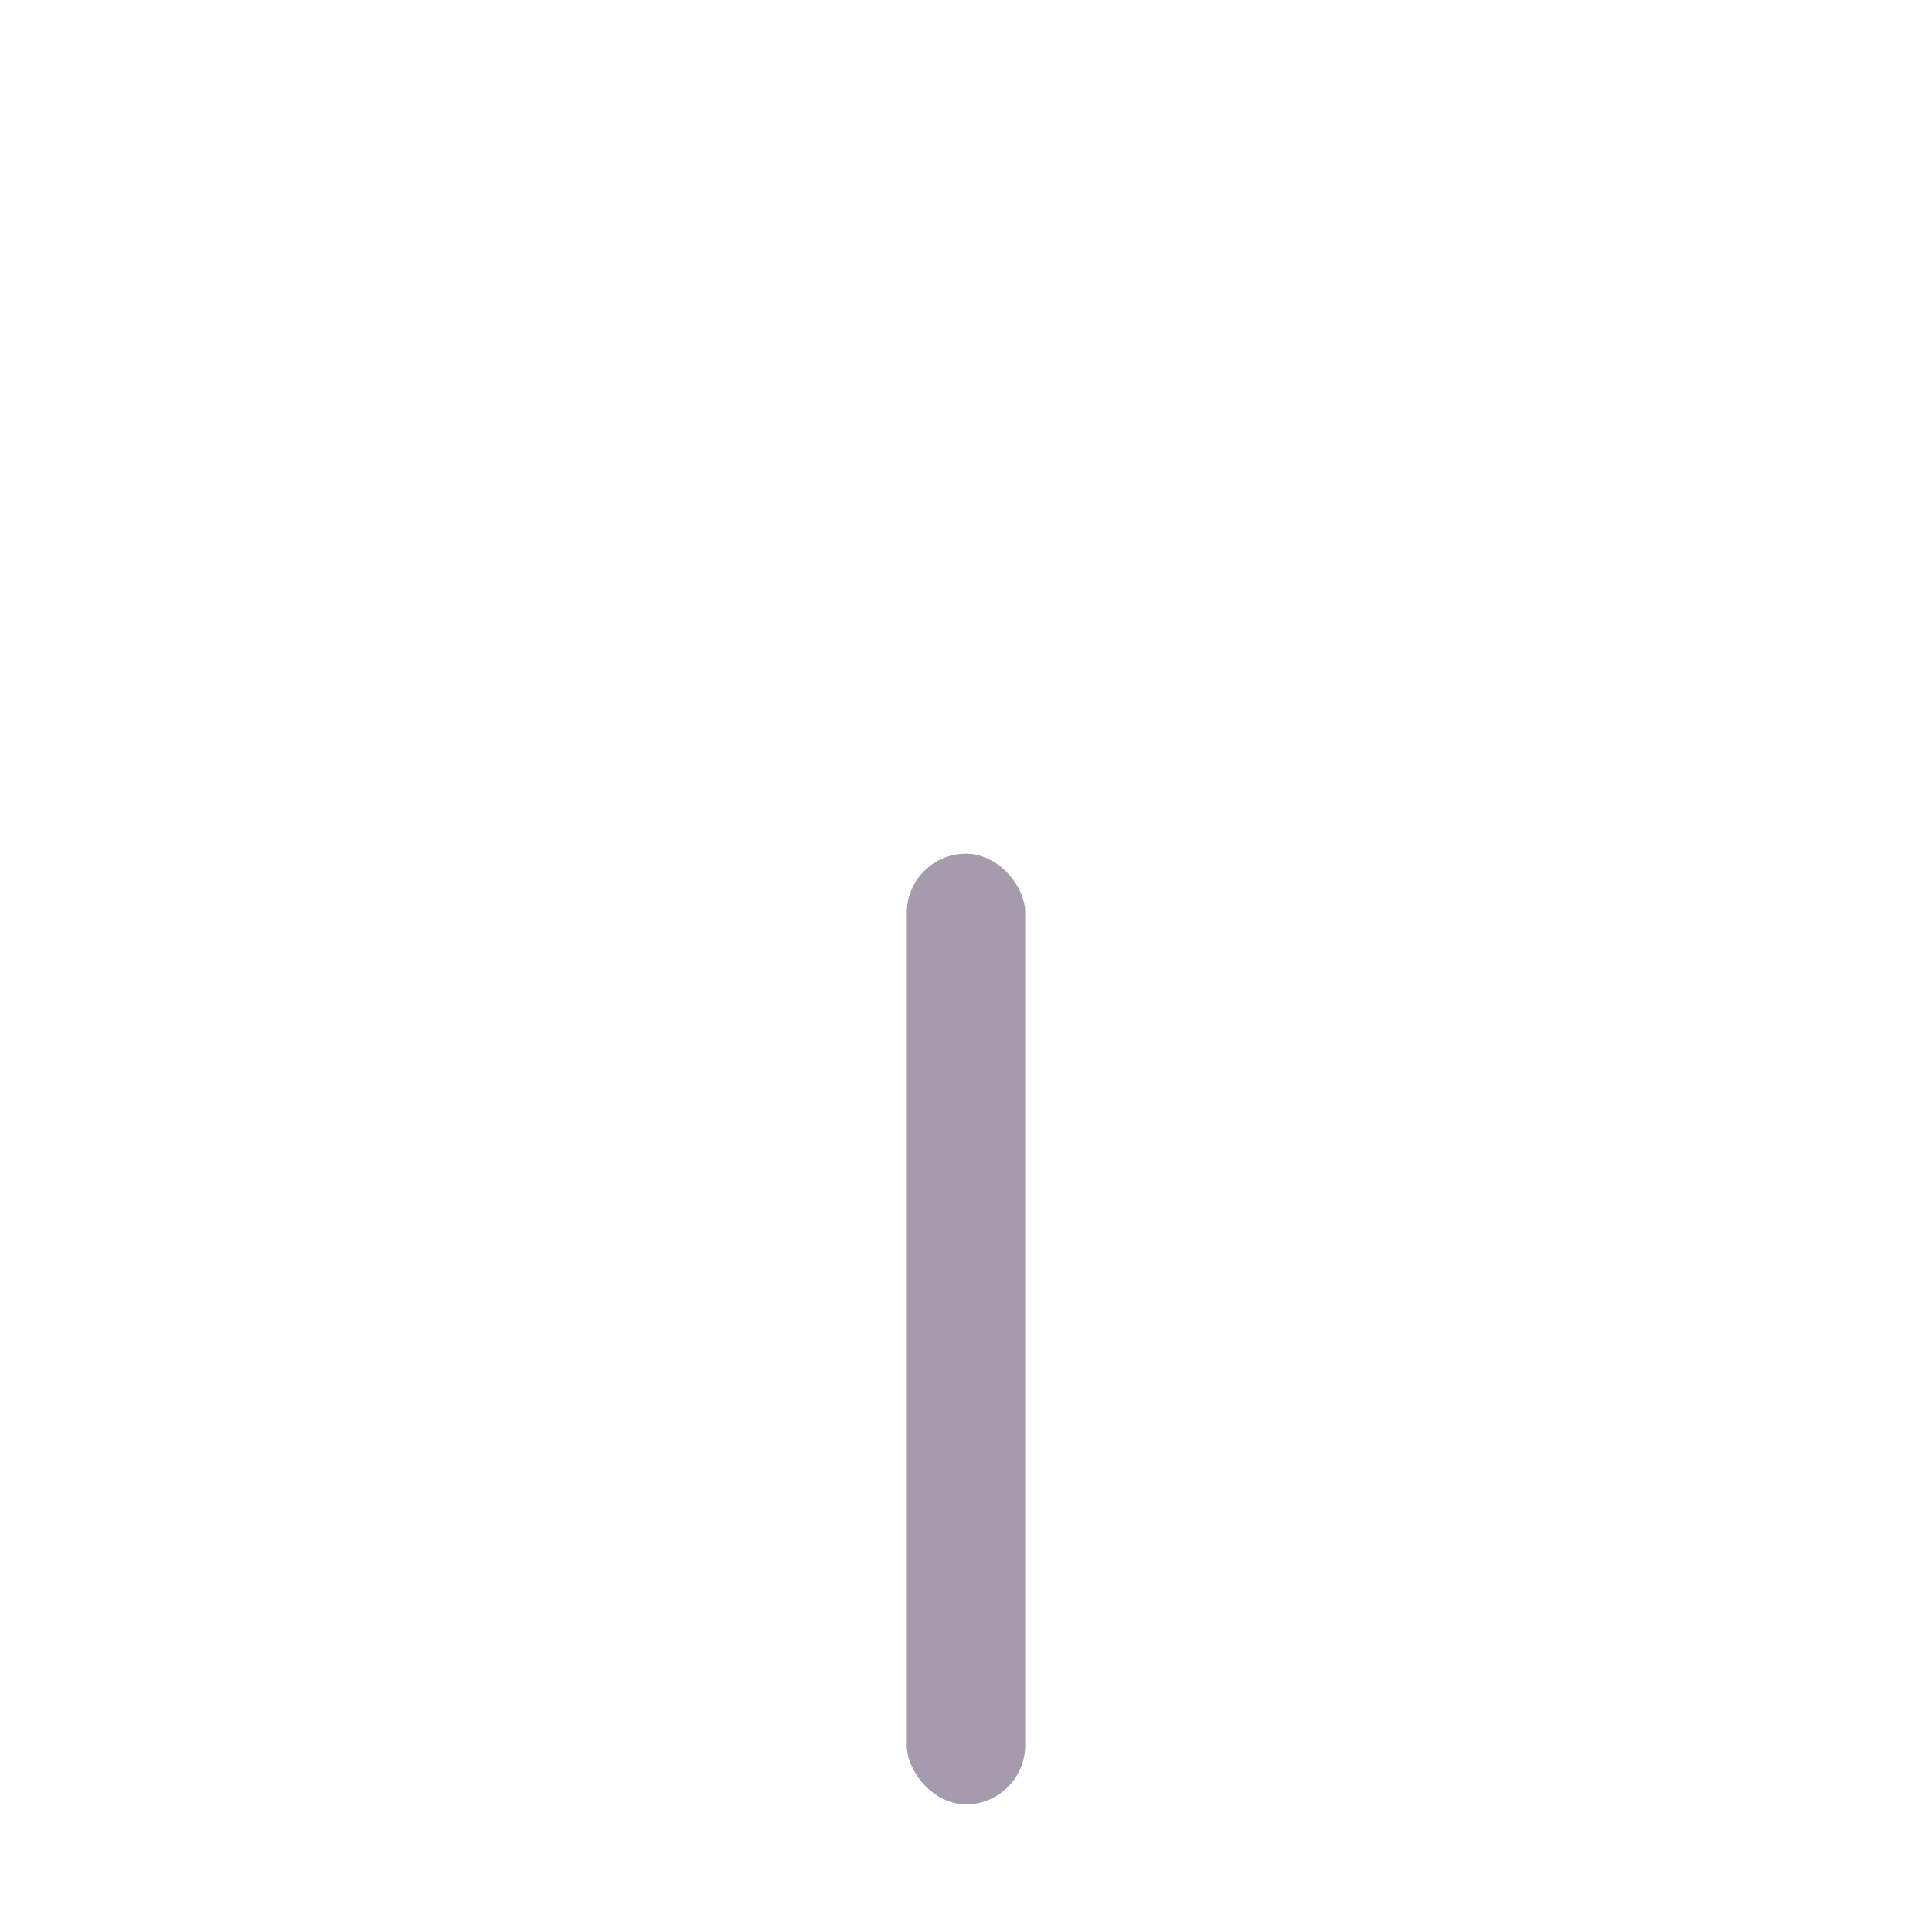<svg xmlns="http://www.w3.org/2000/svg" width="3em" height="3em" viewBox="0 0 32 32"><g fill="none"><g filter="url(#)"><rect width="1.962" height="15.746" x="15.019" y="14.14" fill="#A69AAD" rx=".981"/><rect width="1.962" height="15.746" x="15.019" y="14.14" fill="url(#)" rx=".981"/><rect width="1.962" height="15.746" x="15.019" y="14.14" fill="url(#)" rx=".981"/></g><circle cx="16" cy="10.006" r="8.032" fill="url(#)"/><circle cx="16" cy="10.006" r="8.032" fill="url(#)"/><circle cx="16" cy="10.006" r="8.032" fill="url(#)"/><circle cx="16" cy="10.006" r="8.032" fill="url(#)"/><ellipse cx="18.737" cy="6.945" fill="url(#)" rx="2.064" ry="2.575" transform="rotate(-37.647 18.737 6.945)"/><g filter="url(#)"><rect width=".603" height="10.523" x="16" y="18.497" fill="url(#)" rx=".302"/></g><defs><radialGradient id="" cx="0" cy="0" r="1" gradientTransform="matrix(0 7.873 -3.703 0 16 22.013)" gradientUnits="userSpaceOnUse"><stop offset=".9" stop-color="#9F7BBF" stop-opacity="0"/><stop offset="1" stop-color="#9F7BBF"/></radialGradient><radialGradient id="" cx="0" cy="0" r="1" gradientTransform="rotate(-156.453 12.888 4.584)scale(12.118 17.416)" gradientUnits="userSpaceOnUse"><stop stop-color="#FD2C8D"/><stop offset="1" stop-color="#FA356F"/></radialGradient><radialGradient id="" cx="0" cy="0" r="1" gradientTransform="matrix(-11.387 0 0 -15.678 19.355 10.006)" gradientUnits="userSpaceOnUse"><stop offset=".434" stop-color="#CD284F" stop-opacity="0"/><stop offset=".949" stop-color="#A73C52"/></radialGradient><radialGradient id="" cx="0" cy="0" r="1" gradientTransform="rotate(90 4.854 11.146)scale(12.026)" gradientUnits="userSpaceOnUse"><stop offset=".691" stop-color="#CC2272" stop-opacity="0"/><stop offset="1" stop-color="#BB438D"/></radialGradient><radialGradient id="" cx="0" cy="0" r="1" gradientTransform="matrix(-3.057 3.567 -3.355 -2.876 19.355 7.617)" gradientUnits="userSpaceOnUse"><stop stop-color="#FF5EA3"/><stop offset="1" stop-color="#FF5EA3" stop-opacity="0"/></radialGradient><linearGradient id="" x1="17.775" x2="16.323" y1="27.236" y2="27.236" gradientUnits="userSpaceOnUse"><stop stop-color="#C6BECB"/><stop offset="1" stop-color="#C6BECB" stop-opacity="0"/></linearGradient><linearGradient id="" x1="20.054" x2="18.368" y1="5.238" y2="9.311" gradientUnits="userSpaceOnUse"><stop stop-color="#FFFDFF"/><stop offset="1" stop-color="#FFFDFF" stop-opacity="0"/></linearGradient><linearGradient id="" x1="16.302" x2="16.302" y1="18.497" y2="29.019" gradientUnits="userSpaceOnUse"><stop stop-color="#BDAFC1"/><stop offset="1" stop-color="#C3B8CE"/></linearGradient><filter id="" width="2.212" height="16.496" x="15.019" y="14.14" color-interpolation-filters="sRGB" filterUnits="userSpaceOnUse"><feFlood flood-opacity="0" result="BackgroundImageFix"/><feBlend in="SourceGraphic" in2="BackgroundImageFix" result="shape"/><feColorMatrix in="SourceAlpha" result="hardAlpha" values="0 0 0 0 0 0 0 0 0 0 0 0 0 0 0 0 0 0 127 0"/><feOffset dx=".25" dy="4.25"/><feGaussianBlur stdDeviation=".375"/><feComposite in2="hardAlpha" k2="-1" k3="1" operator="arithmetic"/><feColorMatrix values="0 0 0 0 0.553 0 0 0 0 0.447 0 0 0 0 0.584 0 0 0 1 0"/><feBlend in2="shape" result="effect1_innerShadow_18_23140"/></filter><filter id="" width="1.603" height="11.523" x="15.5" y="17.997" color-interpolation-filters="sRGB" filterUnits="userSpaceOnUse"><feFlood flood-opacity="0" result="BackgroundImageFix"/><feBlend in="SourceGraphic" in2="BackgroundImageFix" result="shape"/><feGaussianBlur result="effect1_foregroundBlur_18_23140" stdDeviation=".25"/></filter></defs></g></svg>